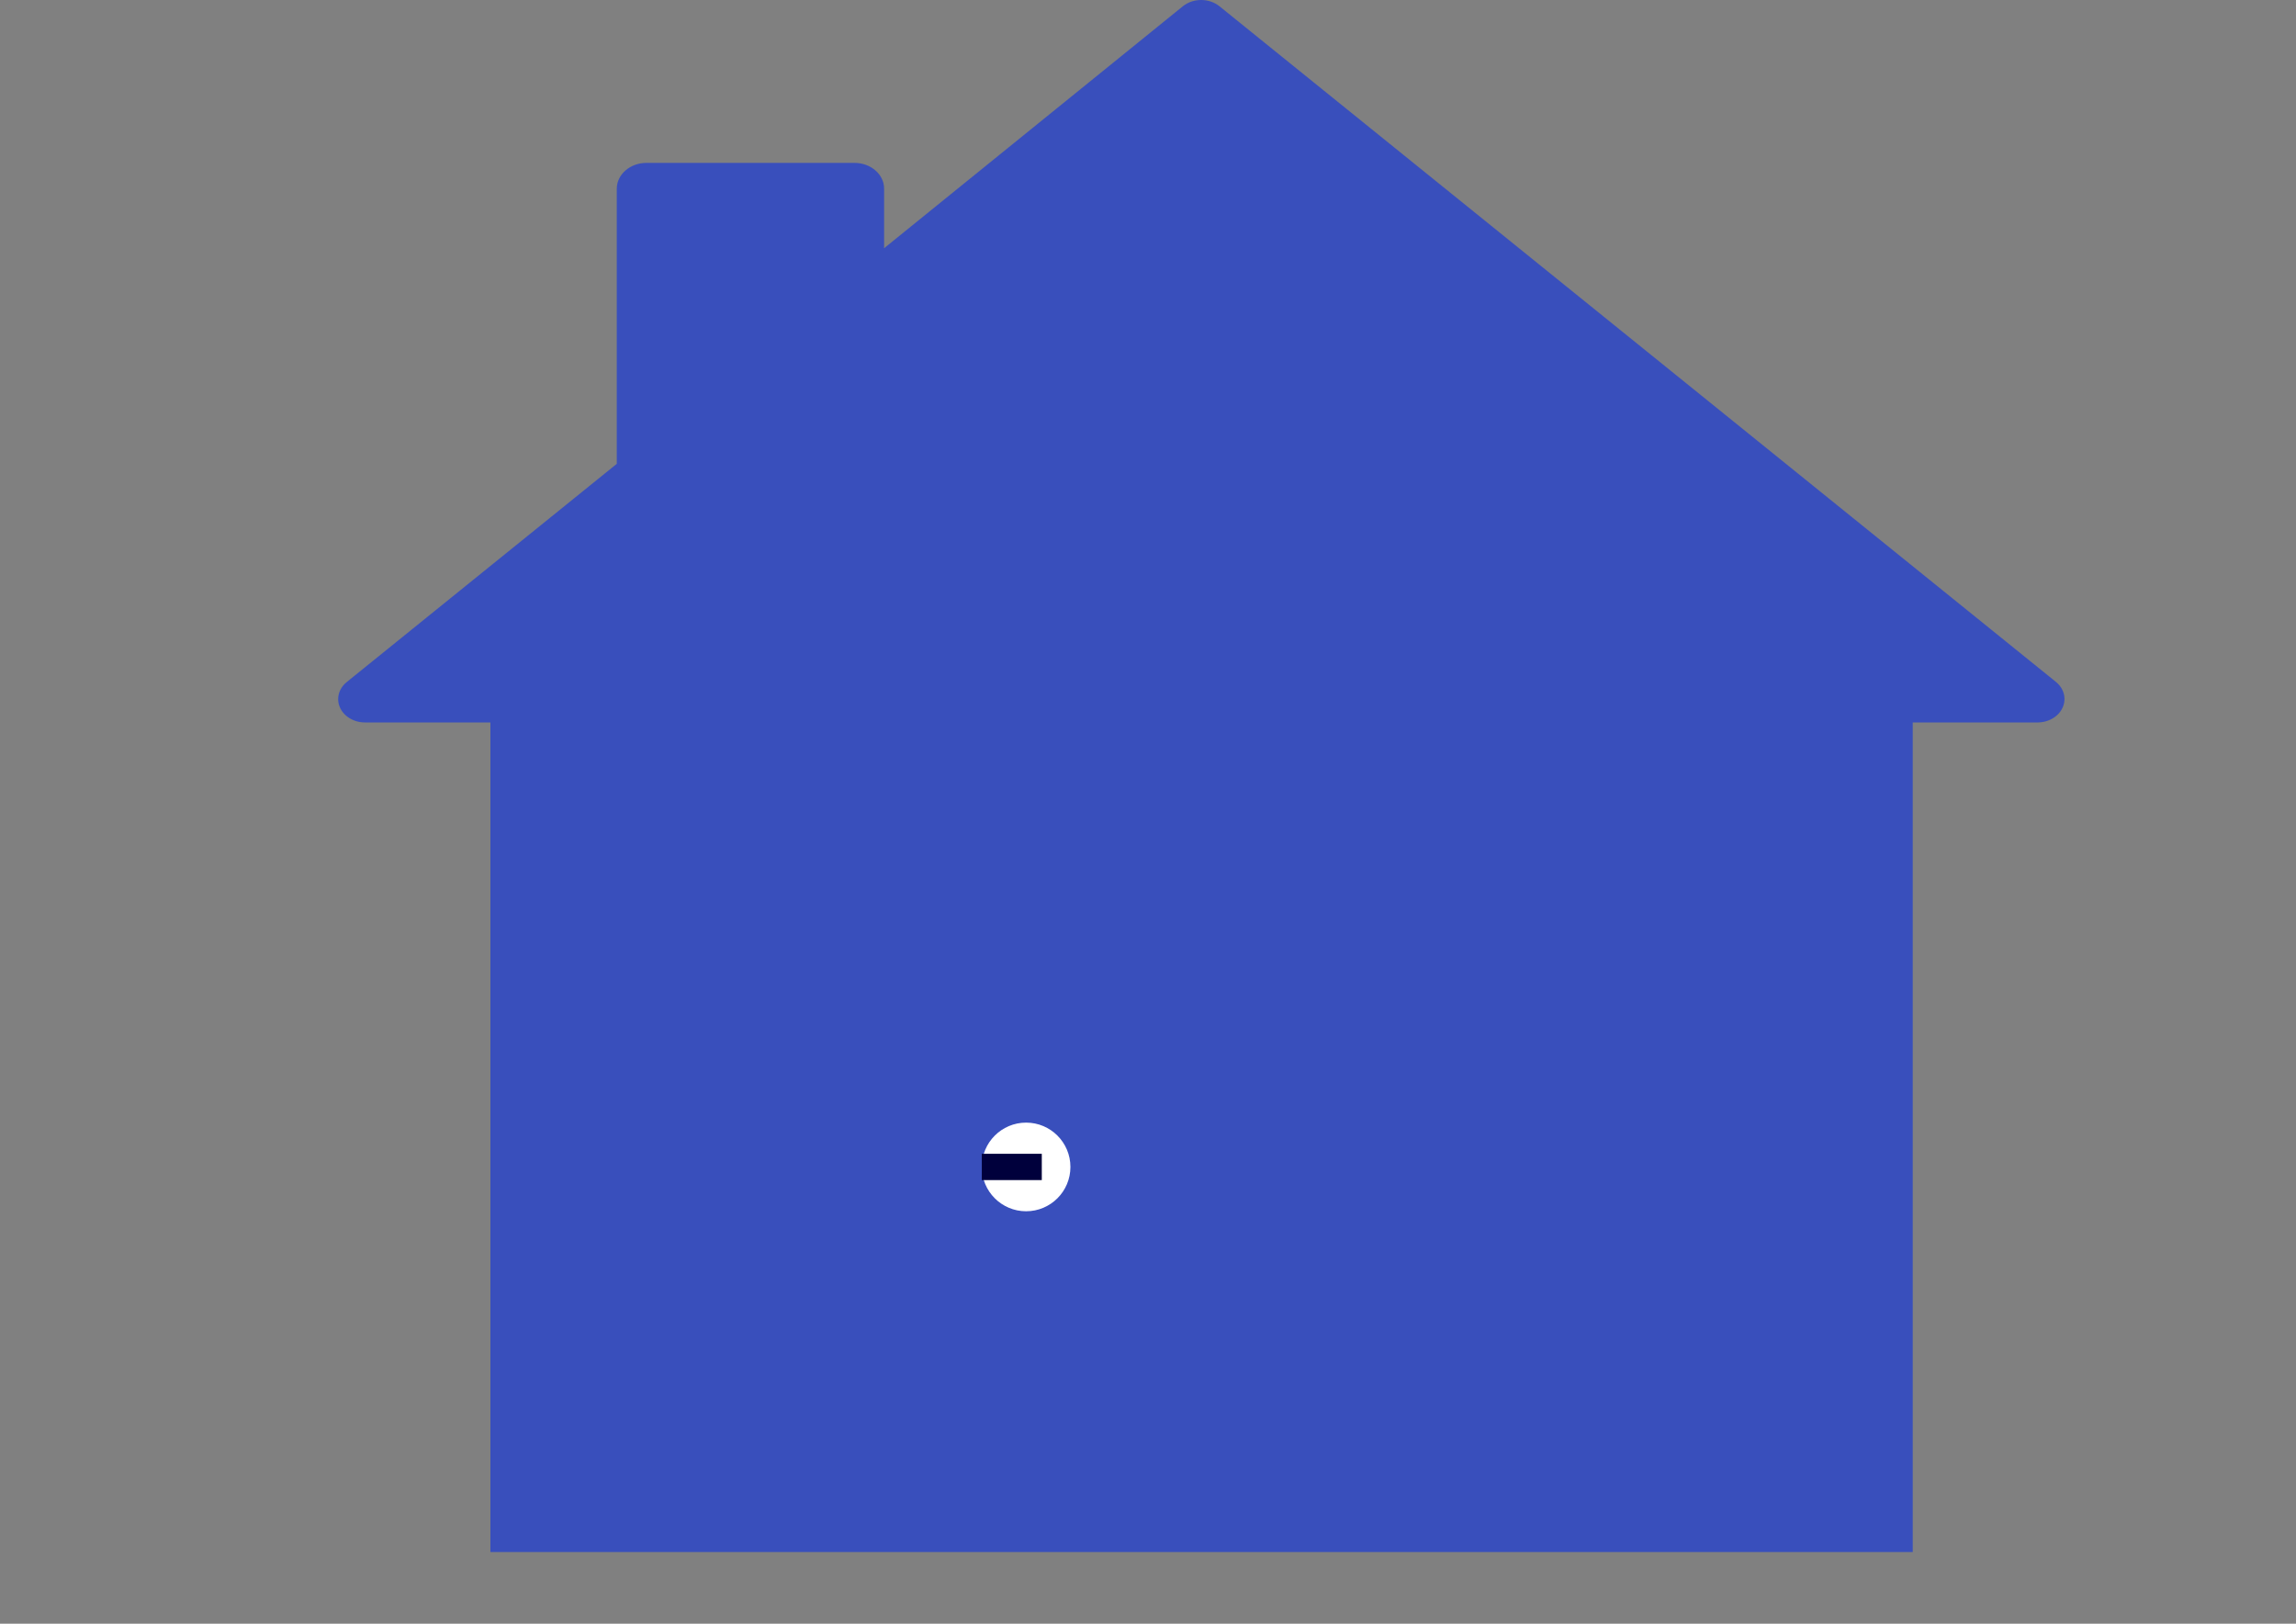 <?xml version="1.0" encoding="utf-8"?>
<!-- Generator: Adobe Illustrator 26.1.0, SVG Export Plug-In . SVG Version: 6.00 Build 0)  -->
<svg version="1.1" id="Calque_1" xmlns="http://www.w3.org/2000/svg" xmlns:xlink="http://www.w3.org/1999/xlink" x="0px" y="0px"
	 viewBox="0 0 841.89 595.28" style="enable-background:new 0 0 841.89 595.28;" xml:space="preserve">
<rect x="0" y="0" width="841.89" height="595.28" fill="#808080" stroke="none"/>
<style type="text/css">
	.st0{fill:#394FBC;}
	.st1{fill:#FFFFFF;}
	.st2{fill:#00003C;}
</style>
<path class="st0" d="M747.32,264.86h-45.96V569H179.82V264.86h-45.96c-5.41,0.02-9.83-3.79-9.86-8.5c-0.01-2.41,1.14-4.71,3.18-6.34
	l98.98-79.97V69.2c0-5.24,4.87-9.48,10.87-9.48l0,0h76.31c5.98,0,10.84,4.23,10.84,9.44c0,0.01,0,0.02,0,0.03V91L433.76,2.27
	c3.77-3.03,9.58-3.03,13.36,0l306.76,247.74c3.97,3.23,4.18,8.65,0.47,12.12C752.51,263.84,749.98,264.81,747.32,264.86z"/>
<rect x="352" y="310" class="st0" width="215" height="235.64"/>
<circle class="st1" cx="376.25" cy="427.82" r="16.25"/>
<rect x="360" y="423" class="st2" width="22" height="9.64"/>
</svg>
